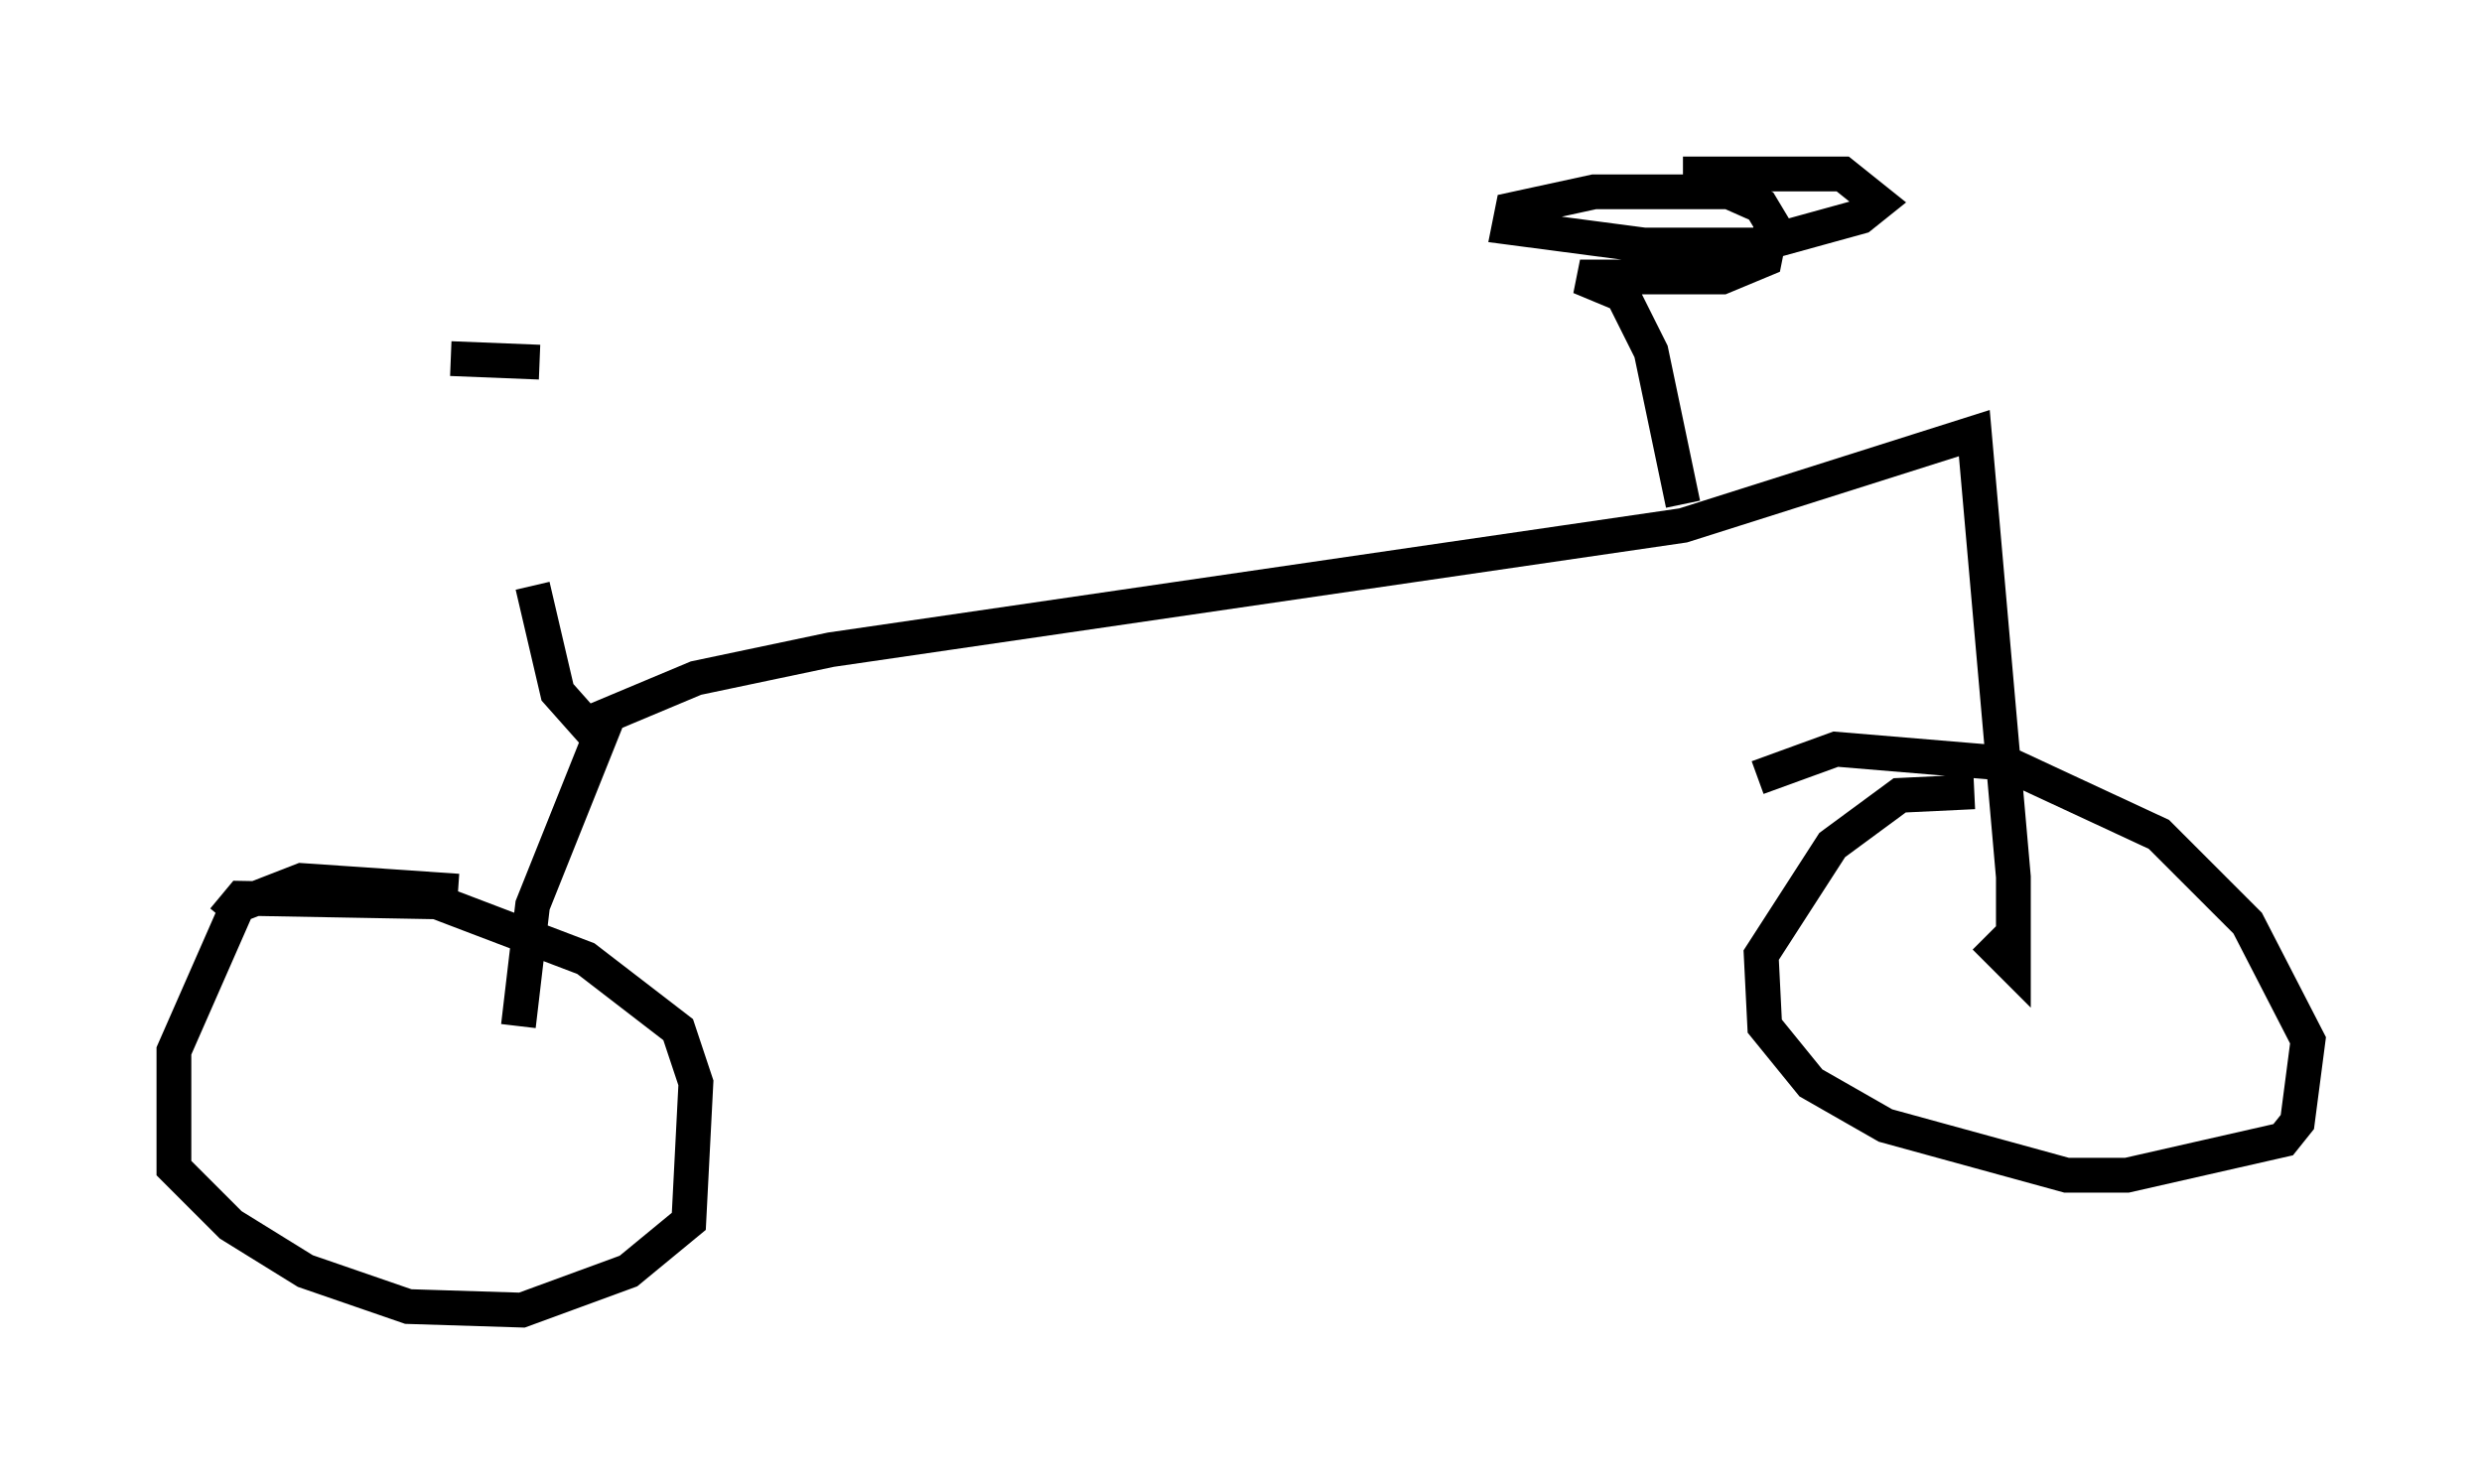 <?xml version="1.0" encoding="utf-8" ?>
<svg baseProfile="full" height="42.667" version="1.1" width="71.353" xmlns="http://www.w3.org/2000/svg" xmlns:ev="http://www.w3.org/2001/xml-events" xmlns:xlink="http://www.w3.org/1999/xlink"><defs /><rect fill="white" height="42.667" width="71.353" x="0" y="0" /><path d="M14.596, 11.125 m0.715, 5.717 l0.715, 3.063 0.817, 0.919 l3.165, -1.327 3.879, -0.817 l24.5, -3.573 8.371, -2.654 l1.123, 12.761 0.0, 2.552 l-0.817, -0.817 m-39.507, -6.533 l-2.246, 5.615 -0.408, 3.471 m-1.735, -3.879 l-4.492, -0.306 -1.838, 0.715 l-1.838, 4.185 0.0, 3.369 l1.633, 1.633 2.144, 1.327 l2.96, 1.021 3.267, 0.102 l3.063, -1.123 1.735, -1.429 l0.204, -3.981 -0.51, -1.531 l-2.654, -2.042 -4.288, -1.633 l-5.615, -0.102 -0.51, 0.613 m50.328, -3.675 l-2.144, 0.102 -1.94, 1.429 l-2.042, 3.165 0.102, 2.042 l1.327, 1.633 2.144, 1.225 l5.206, 1.429 1.735, 0.0 l4.492, -1.021 0.408, -0.51 l0.306, -2.348 -1.735, -3.369 l-2.552, -2.552 -4.39, -2.042 l-4.9, -0.408 -2.246, 0.817 m-2.144, -7.861 l-0.919, -4.39 -0.817, -1.633 l-1.225, -0.51 4.083, 0.0 l1.225, -0.51 0.204, -1.021 l-0.306, -0.51 -0.919, -0.408 l-3.879, 0.0 -2.348, 0.51 l-0.102, 0.51 3.879, 0.51 l3.267, 0.0 2.96, -0.817 l0.51, -0.408 -1.021, -0.817 l-4.594, 0.0 m-35.423, 5.308 l2.552, 0.102 " fill="none" stroke="black" stroke-width="1" /></svg>